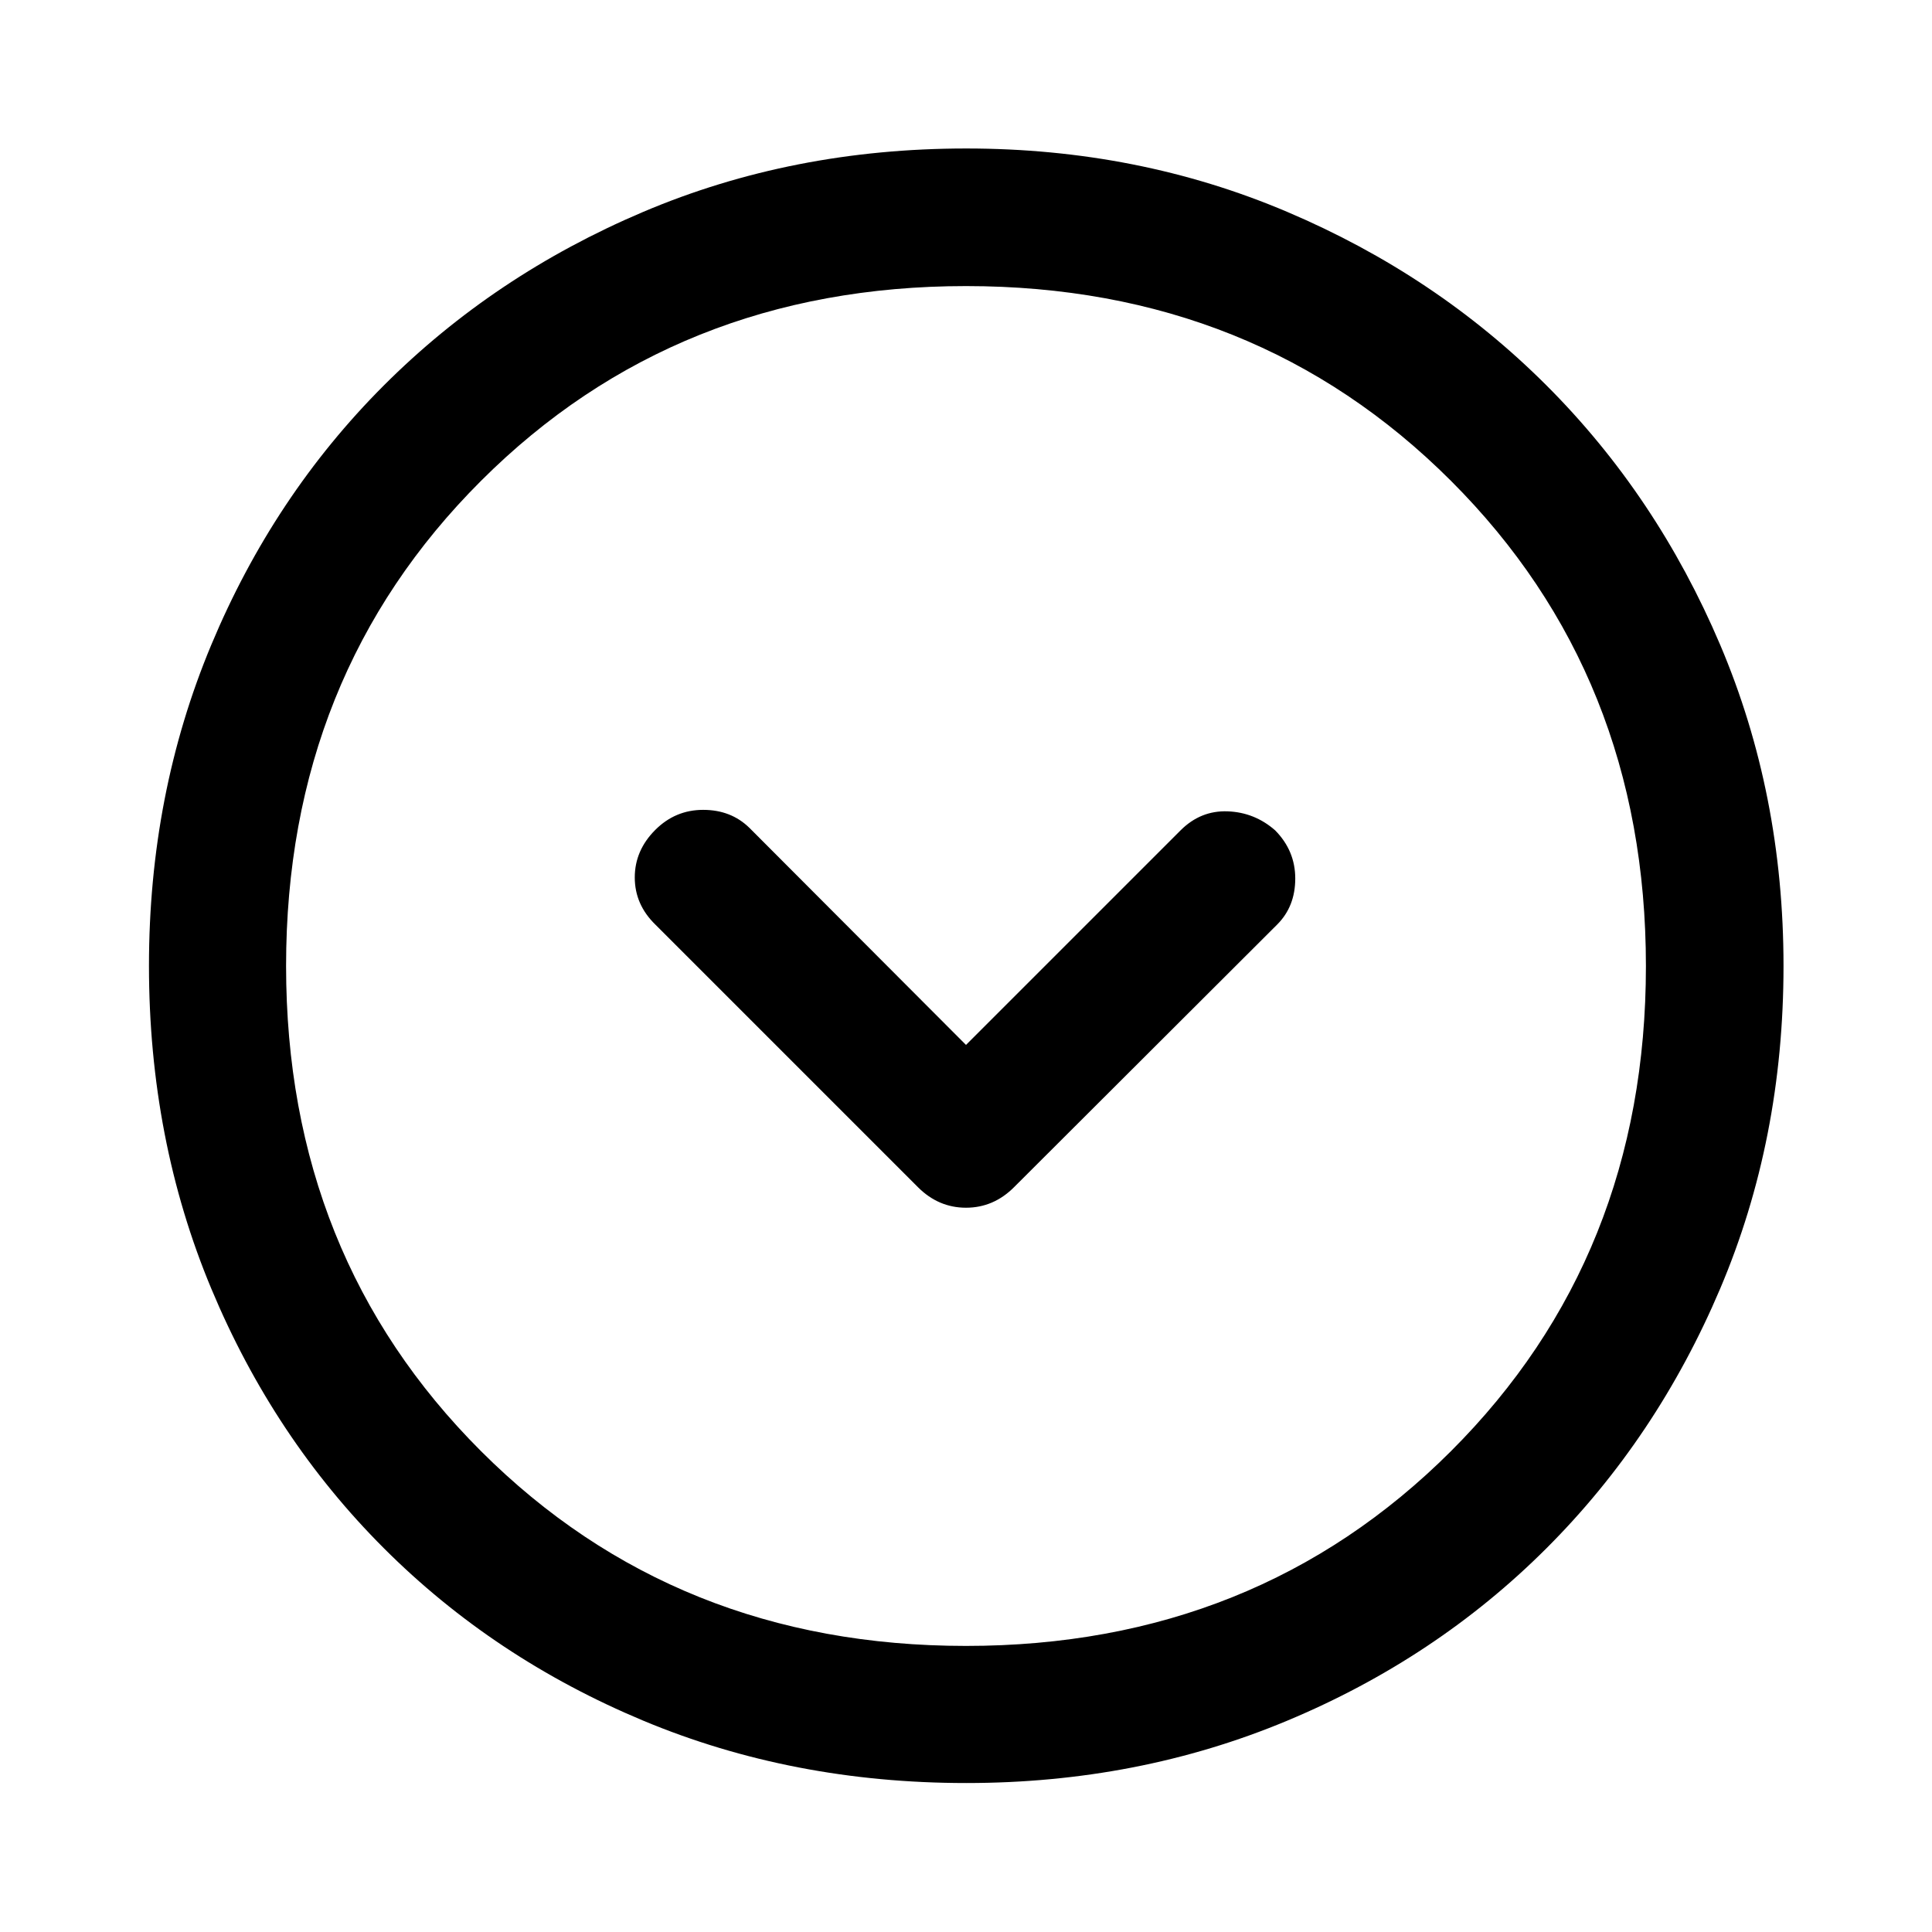 <svg xmlns="http://www.w3.org/2000/svg" width="48" height="48" viewBox="0 96 960 960"><path d="M456.13 685.913q10.196 10.196 23.87 10.196 13.674 0 23.87-10.196l130.76-130.522q8.957-8.956 8.977-22.798.02-13.842-9.977-23.984-10.195-8.957-23.63-9.457-13.435-.5-23.391 9.457L480 615.217 372.391 507.37q-9.142-8.957-22.984-8.957-13.842 0-23.798 9.957-10.196 10.195-10.196 23.63 0 13.435 10.196 23.391L456.13 685.913Zm23.99 296.065q-86.316 0-160.508-30.998-74.193-30.998-128.893-85.699-54.701-54.7-85.699-128.893-30.998-74.192-30.998-160.508 0-85.315 30.941-159.403 30.942-74.088 85.699-128.893 54.757-54.805 128.95-86.303 74.192-31.499 160.508-31.499 85.315 0 159.416 31.468 74.102 31.467 128.916 86.268 54.815 54.801 86.29 128.883Q886.218 490.484 886.218 576q0 86.196-31.499 160.388-31.498 74.193-86.303 128.95-54.805 54.757-128.893 85.699-74.088 30.941-159.403 30.941ZM480 576Zm-.044 337.848q144.087 0 240.99-96.741 96.902-96.741 96.902-241.065 0-144.325-96.859-241.107-96.858-96.783-240.945-96.783t-240.99 96.741q-96.902 96.741-96.902 241.065 0 144.325 96.859 241.107 96.858 96.783 240.945 96.783Z"/></svg>